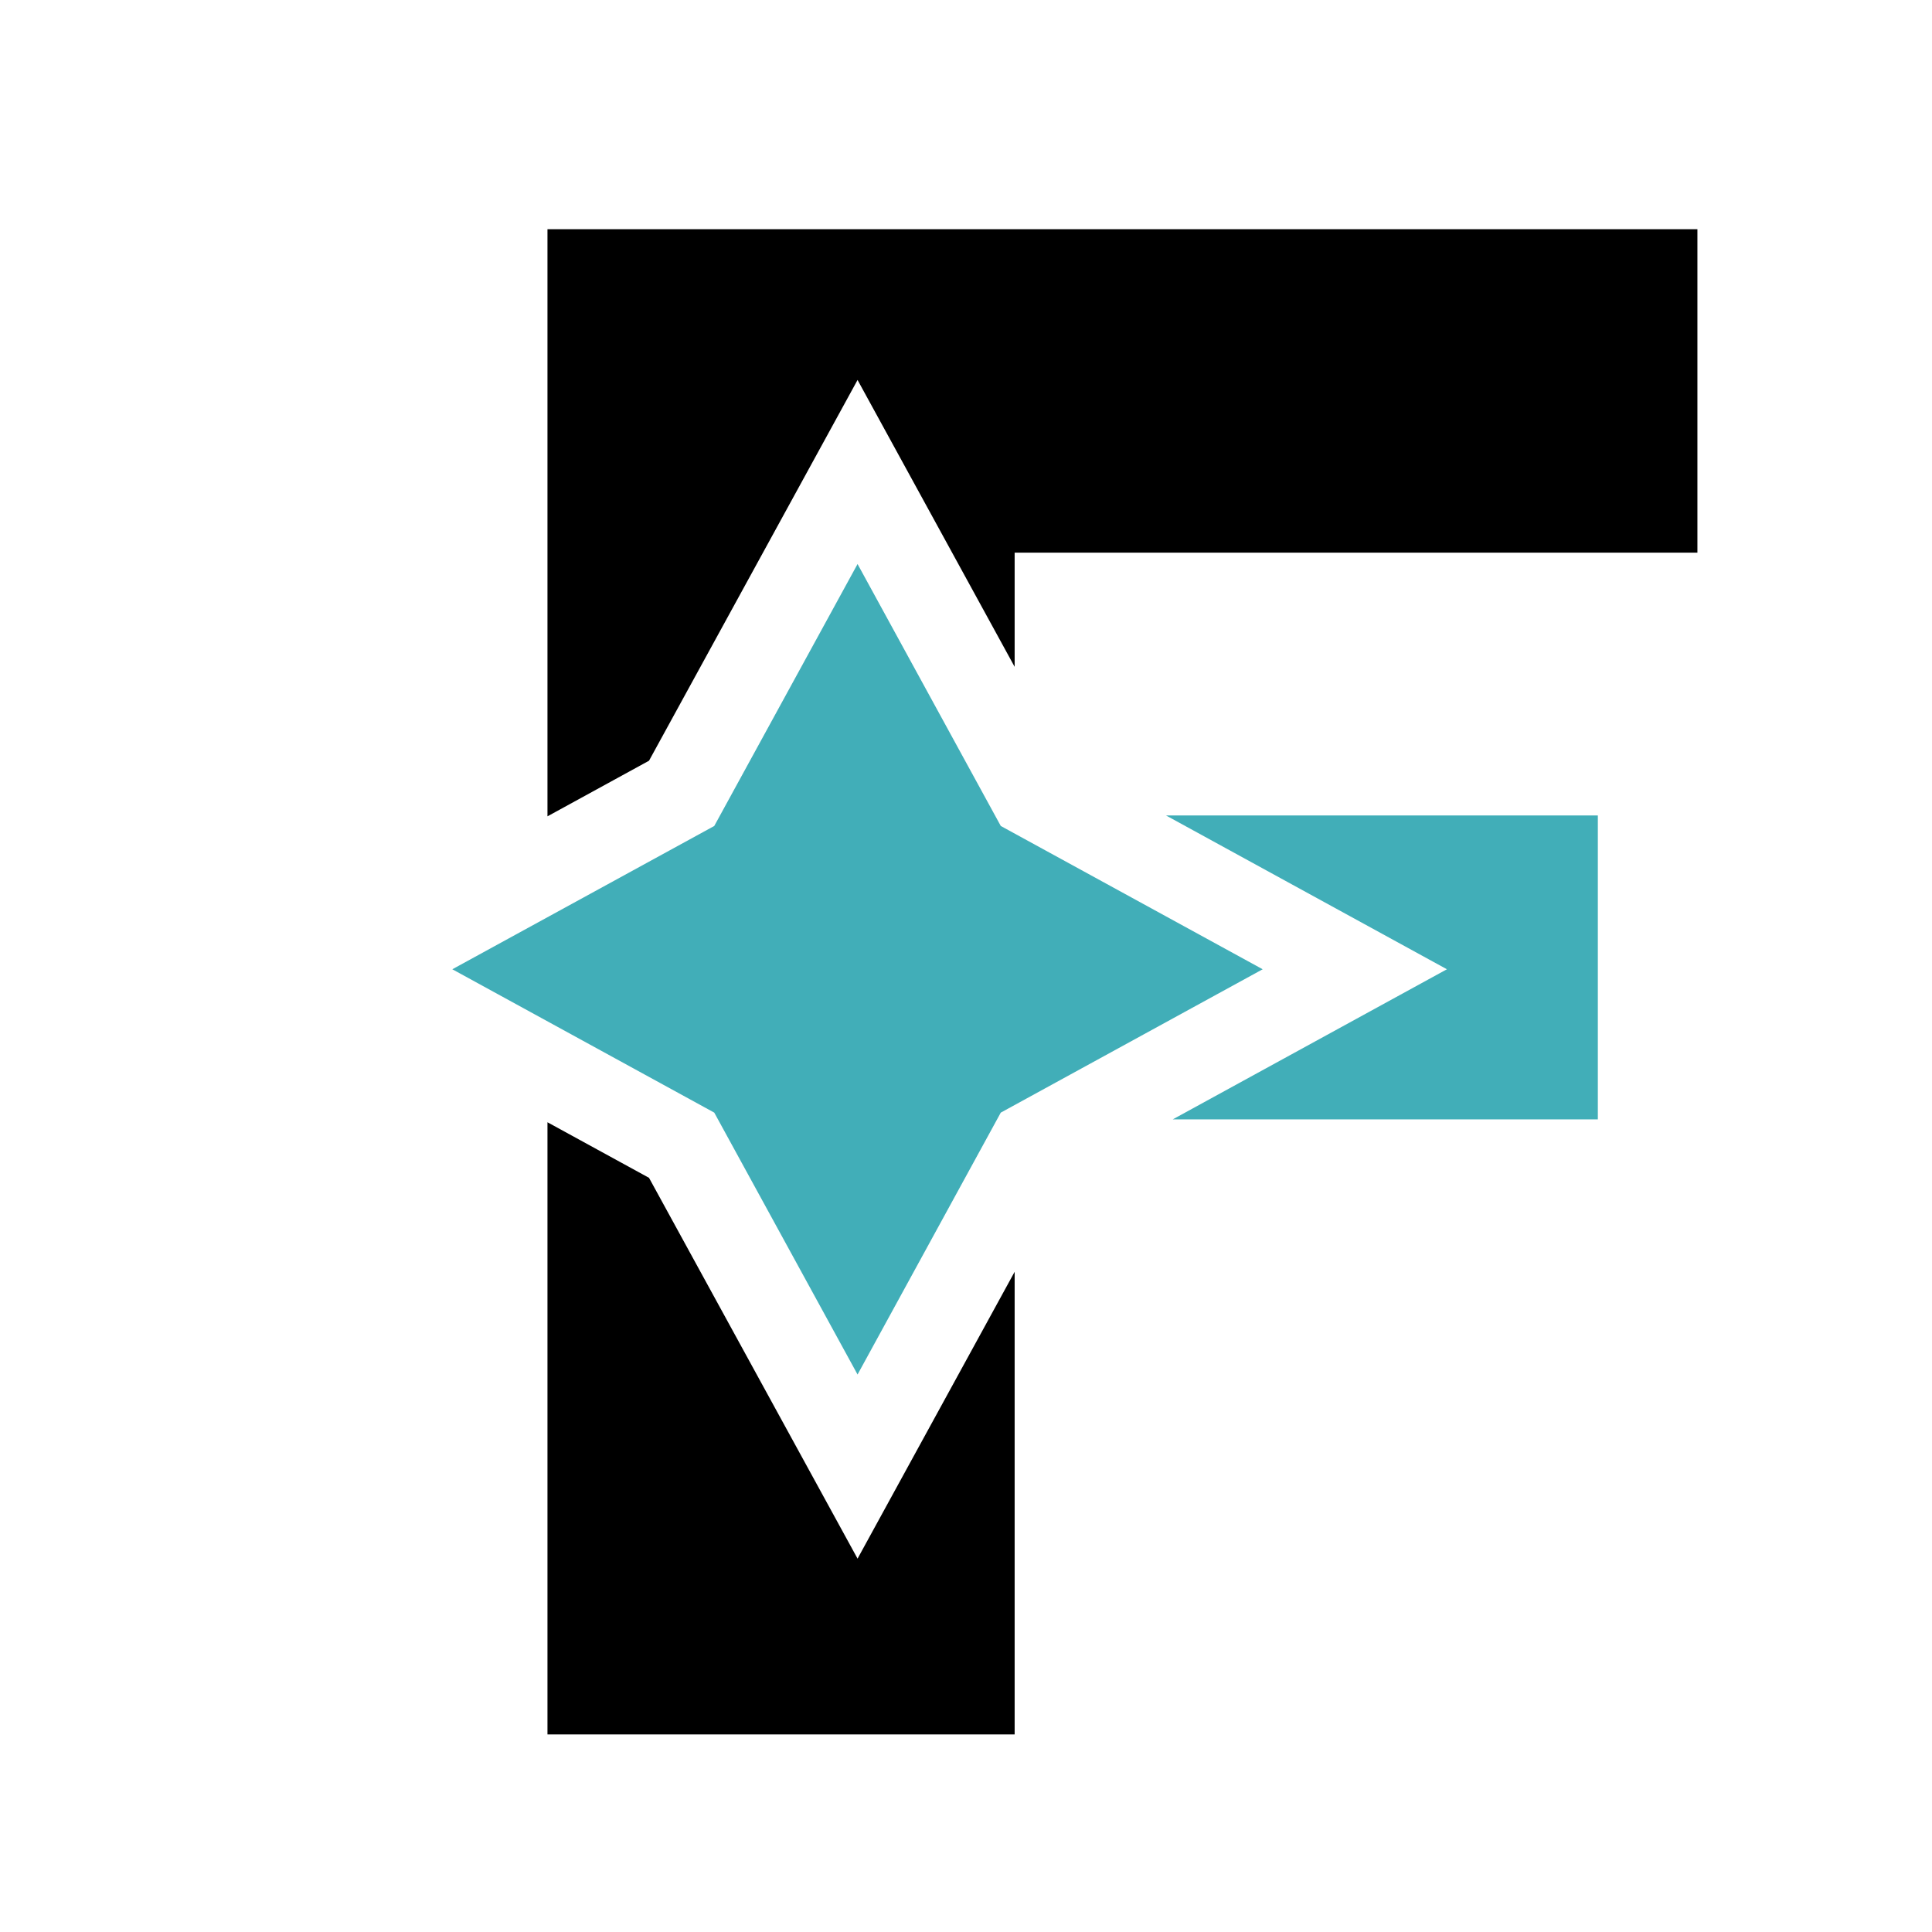 <?xml version="1.0" encoding="iso-8859-1"?>
<!-- Generator: Adobe Illustrator 13.0.0, SVG Export Plug-In . SVG Version: 6.00 Build 14948)  -->
<!DOCTYPE svg PUBLIC "-//W3C//DTD SVG 1.1//EN" "http://www.w3.org/Graphics/SVG/1.1/DTD/svg11.dtd">
<svg version="1.1" id="Layer_1" xmlns="http://www.w3.org/2000/svg" xmlns:xlink="http://www.w3.org/1999/xlink" x="0px" y="0px"
	 width="100px" height="100px" viewBox="0 0 100 100" enable-background="new 0 0 100 100" xml:space="preserve">
<g>
	<polygon points="87.858,28.604 87.858,11.864 28.337,11.864 28.337,42.253 33.593,39.375 44.387,19.667 52.518,34.515 
		52.518,28.604 	"/>
	<polygon fill="#41AEB8" points="60.702,57.938 82.704,57.938 82.704,42.208 60.352,42.208 74.892,50.169 	"/>
	<polygon points="33.593,60.964 28.337,58.088 28.337,89.772 52.518,89.772 52.518,65.827 44.387,80.675 	"/>
	<polygon fill="#41AEB8" points="36.97,42.752 23.412,50.169 36.97,57.589 44.387,71.145 51.8,57.589 65.356,50.169 51.8,42.752 
		44.387,29.194 	"/>
</g>
</svg>
